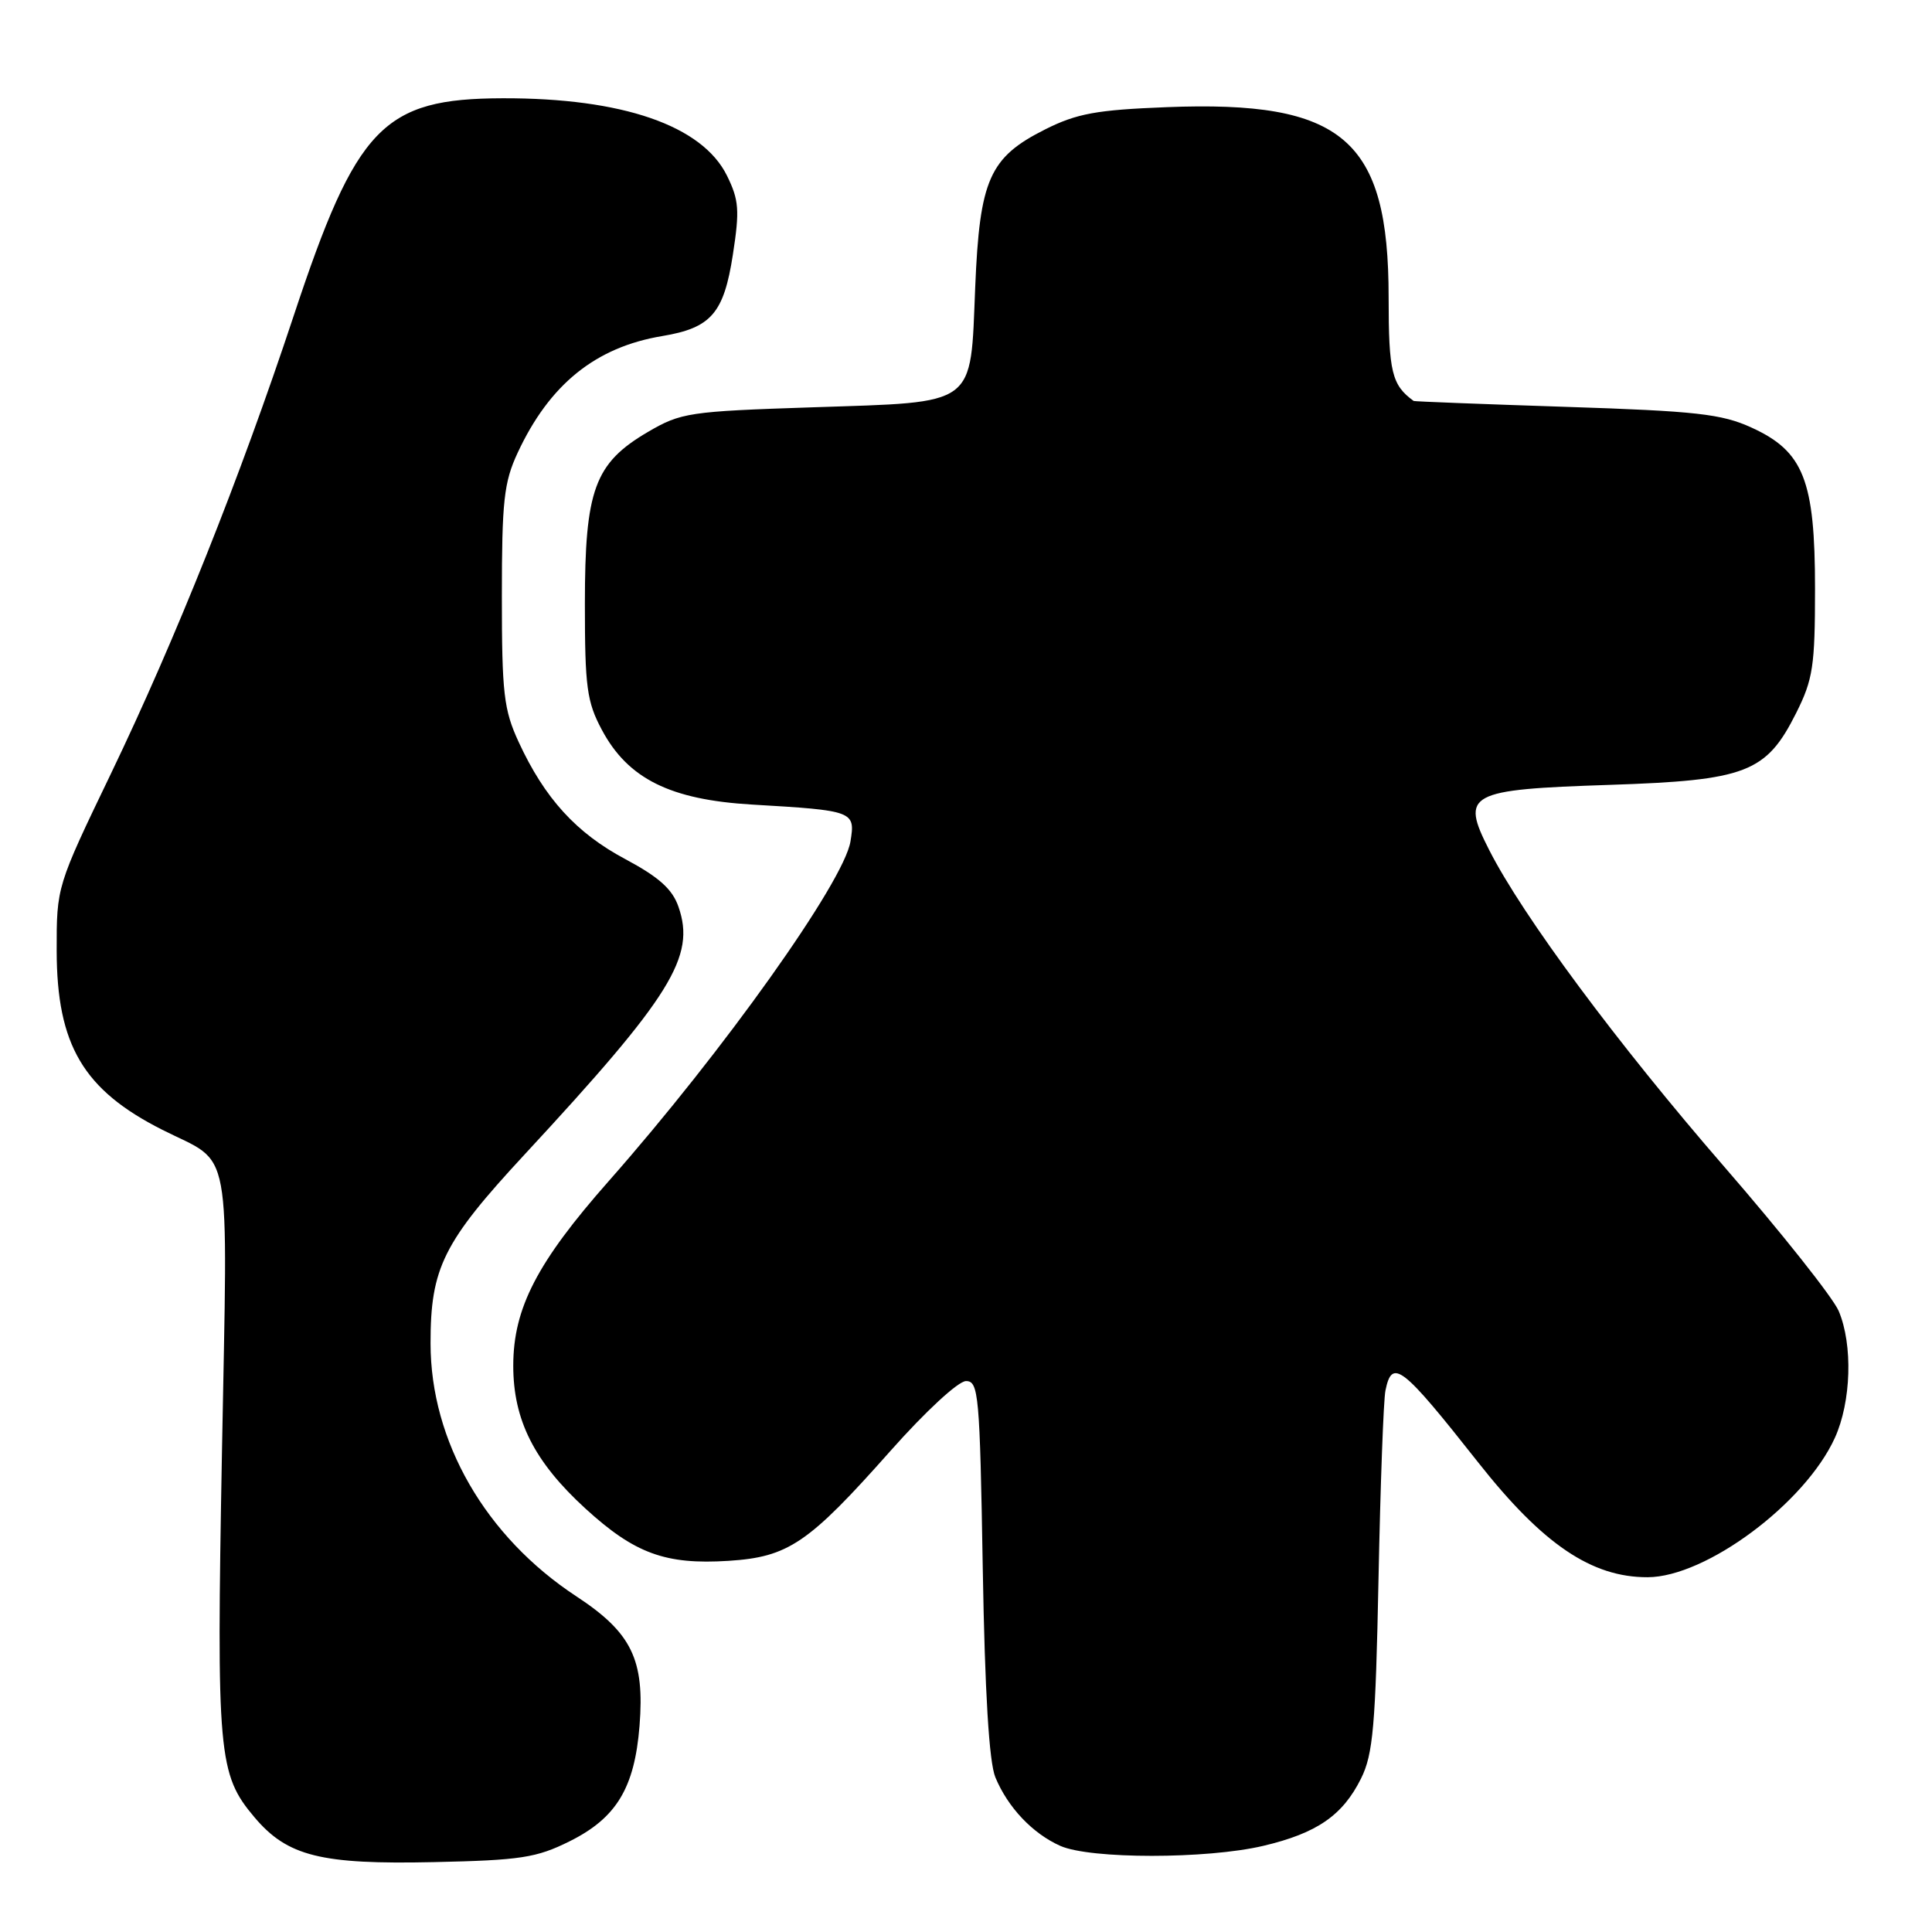 <?xml version="1.0" encoding="UTF-8" standalone="no"?>
<!DOCTYPE svg PUBLIC "-//W3C//DTD SVG 1.1//EN" "http://www.w3.org/Graphics/SVG/1.1/DTD/svg11.dtd" >
<svg xmlns="http://www.w3.org/2000/svg" xmlns:xlink="http://www.w3.org/1999/xlink" version="1.1" viewBox="0 0 256 256">
 <g >
 <path fill="currentColor"
d=" M 75.48 243.98 C 81.67 240.90 84.08 236.93 84.74 228.70 C 85.44 219.91 83.70 216.34 76.38 211.53 C 64.33 203.62 57.05 190.99 57.05 178.00 C 57.04 168.00 58.73 164.61 69.49 153.00 C 88.96 131.99 92.21 126.76 89.90 120.15 C 89.09 117.81 87.31 116.22 82.86 113.84 C 76.36 110.38 72.17 105.78 68.73 98.33 C 66.75 94.04 66.50 91.89 66.50 79.00 C 66.50 66.39 66.77 63.91 68.59 60.00 C 72.81 50.93 78.91 46.00 87.75 44.53 C 94.23 43.45 95.91 41.52 97.11 33.74 C 98.02 27.86 97.92 26.51 96.33 23.28 C 93.05 16.63 82.48 12.98 66.61 13.02 C 50.75 13.06 47.24 16.72 38.90 41.89 C 31.79 63.34 23.27 84.68 14.71 102.49 C 7.50 117.47 7.50 117.47 7.51 125.99 C 7.53 138.47 11.04 144.42 21.50 149.70 C 30.91 154.46 30.17 150.47 29.41 192.44 C 28.68 232.56 28.91 235.10 33.72 240.80 C 38.08 245.96 42.51 247.07 57.50 246.74 C 68.99 246.49 71.08 246.17 75.48 243.98 Z  M 167.37 244.59 C 174.50 242.91 177.91 240.56 180.35 235.65 C 181.94 232.45 182.27 228.70 182.66 209.21 C 182.91 196.72 183.32 185.49 183.58 184.25 C 184.46 179.94 185.74 180.94 195.90 193.82 C 204.44 204.64 210.90 209.01 218.32 208.99 C 226.05 208.97 239.19 199.19 243.13 190.52 C 245.30 185.74 245.53 178.19 243.64 173.72 C 242.89 171.95 236.05 163.33 228.44 154.56 C 214.34 138.31 201.77 121.38 197.32 112.62 C 193.51 105.14 194.48 104.62 213.28 104.00 C 231.40 103.40 234.03 102.39 238.00 94.48 C 240.23 90.03 240.50 88.27 240.50 78.00 C 240.50 63.62 238.99 59.80 232.07 56.65 C 228.13 54.85 224.76 54.47 207.50 53.91 C 196.50 53.55 187.42 53.20 187.32 53.13 C 184.42 51.02 184.00 49.30 184.00 39.40 C 184.00 18.44 177.98 13.28 154.58 14.20 C 145.31 14.56 142.69 15.04 138.52 17.13 C 131.10 20.85 129.81 23.76 129.22 38.06 C 128.56 54.02 129.62 53.24 107.69 53.97 C 91.30 54.51 90.24 54.67 85.86 57.23 C 78.78 61.38 77.50 64.88 77.50 80.00 C 77.50 91.05 77.76 92.99 79.75 96.71 C 83.21 103.19 88.80 105.97 99.66 106.61 C 113.15 107.40 113.35 107.48 112.69 111.50 C 111.83 116.84 95.82 139.33 80.66 156.50 C 71.18 167.24 68.02 173.33 68.01 180.93 C 68.00 188.16 70.79 193.69 77.57 199.89 C 84.10 205.86 88.18 207.35 96.53 206.82 C 104.48 206.31 107.11 204.52 118.01 192.23 C 122.62 187.03 126.98 183.00 128.00 183.00 C 129.67 183.00 129.83 184.73 130.22 207.75 C 130.50 224.32 131.06 233.49 131.89 235.50 C 133.54 239.49 136.83 242.96 140.50 244.59 C 144.47 246.35 159.88 246.35 167.37 244.59 Z "/>
</g>
</svg>